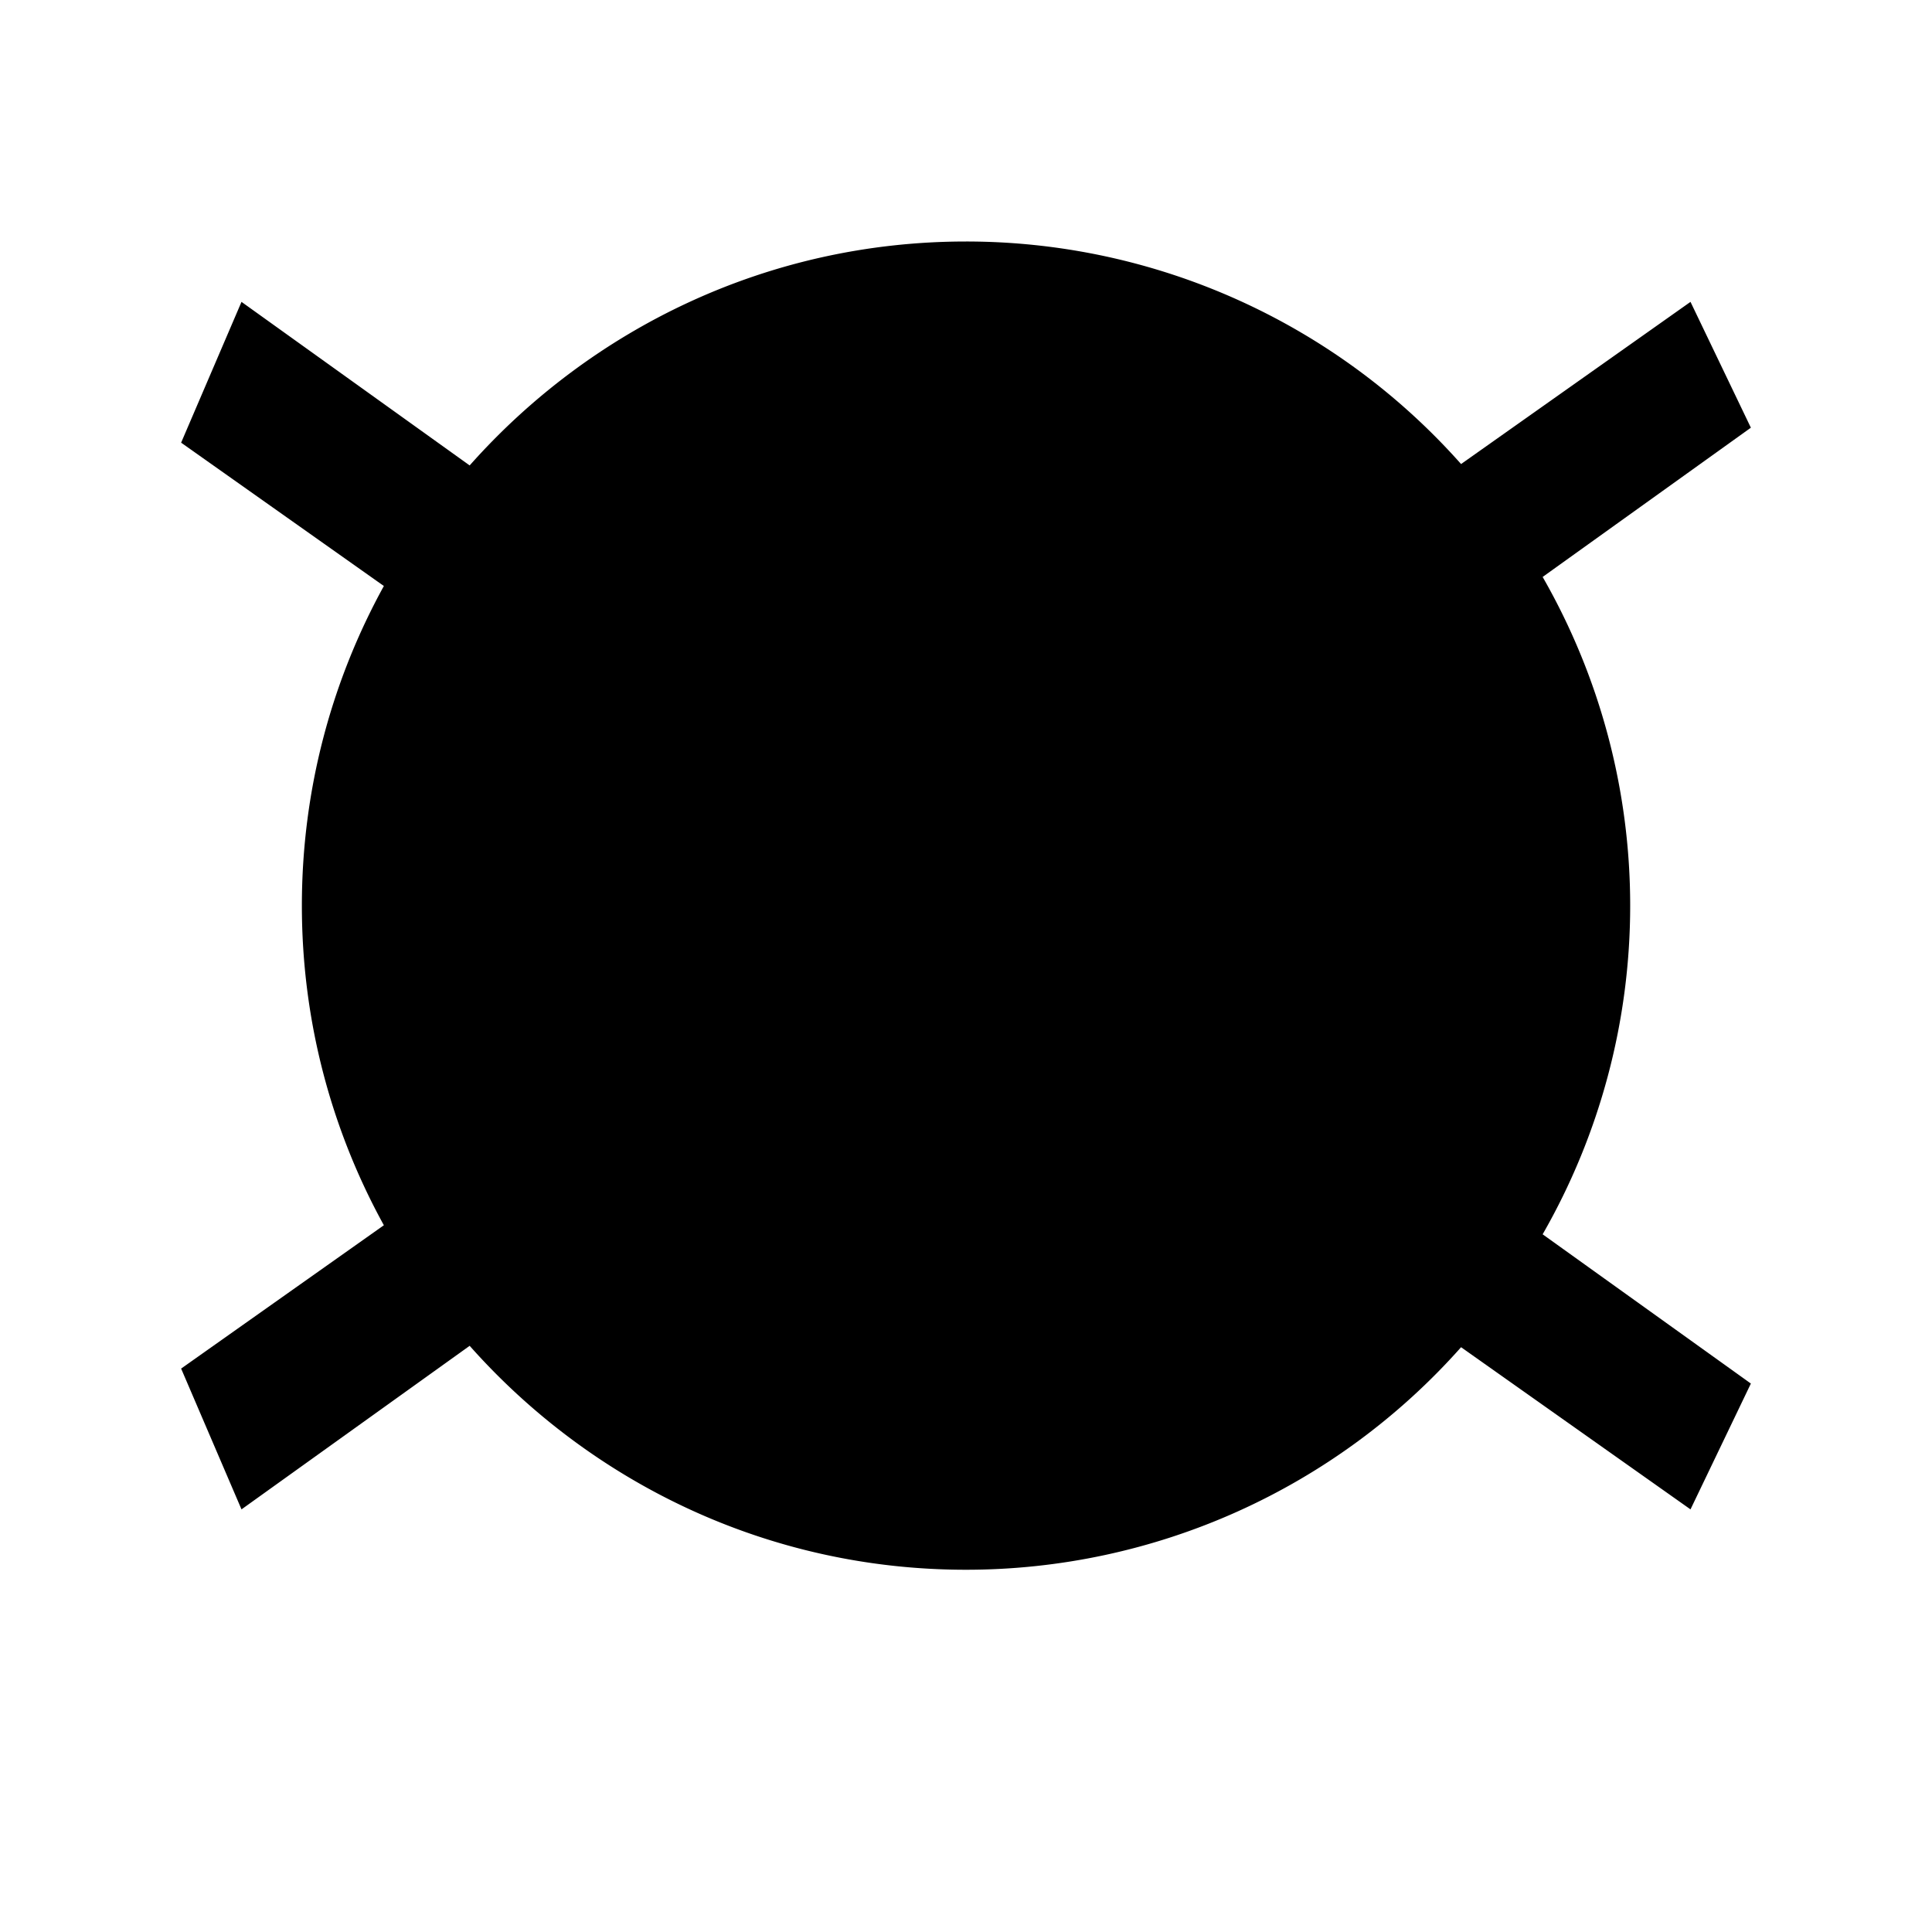<svg xmlns="http://www.w3.org/2000/svg" width="24" height="24" fill="none" viewBox="0 0 32 32"><path fill="#000" d="m4 25 3.779-2.709C9.795 24.562 12.726 26 16 26a10.96 10.96 0 0 0 8.2-3.686L28 25l1-2.084-3.449-2.472a10.945 10.945 0 0 0 0-10.888L29 7.084 28 5l-3.8 2.686A10.96 10.96 0 0 0 16 4c-3.274 0-6.205 1.438-8.221 3.709L4 5 3 7.332l3.358 2.374C5.494 11.276 5 13.08 5 15s.494 3.724 1.358 5.294L3 22.668z"/></svg>